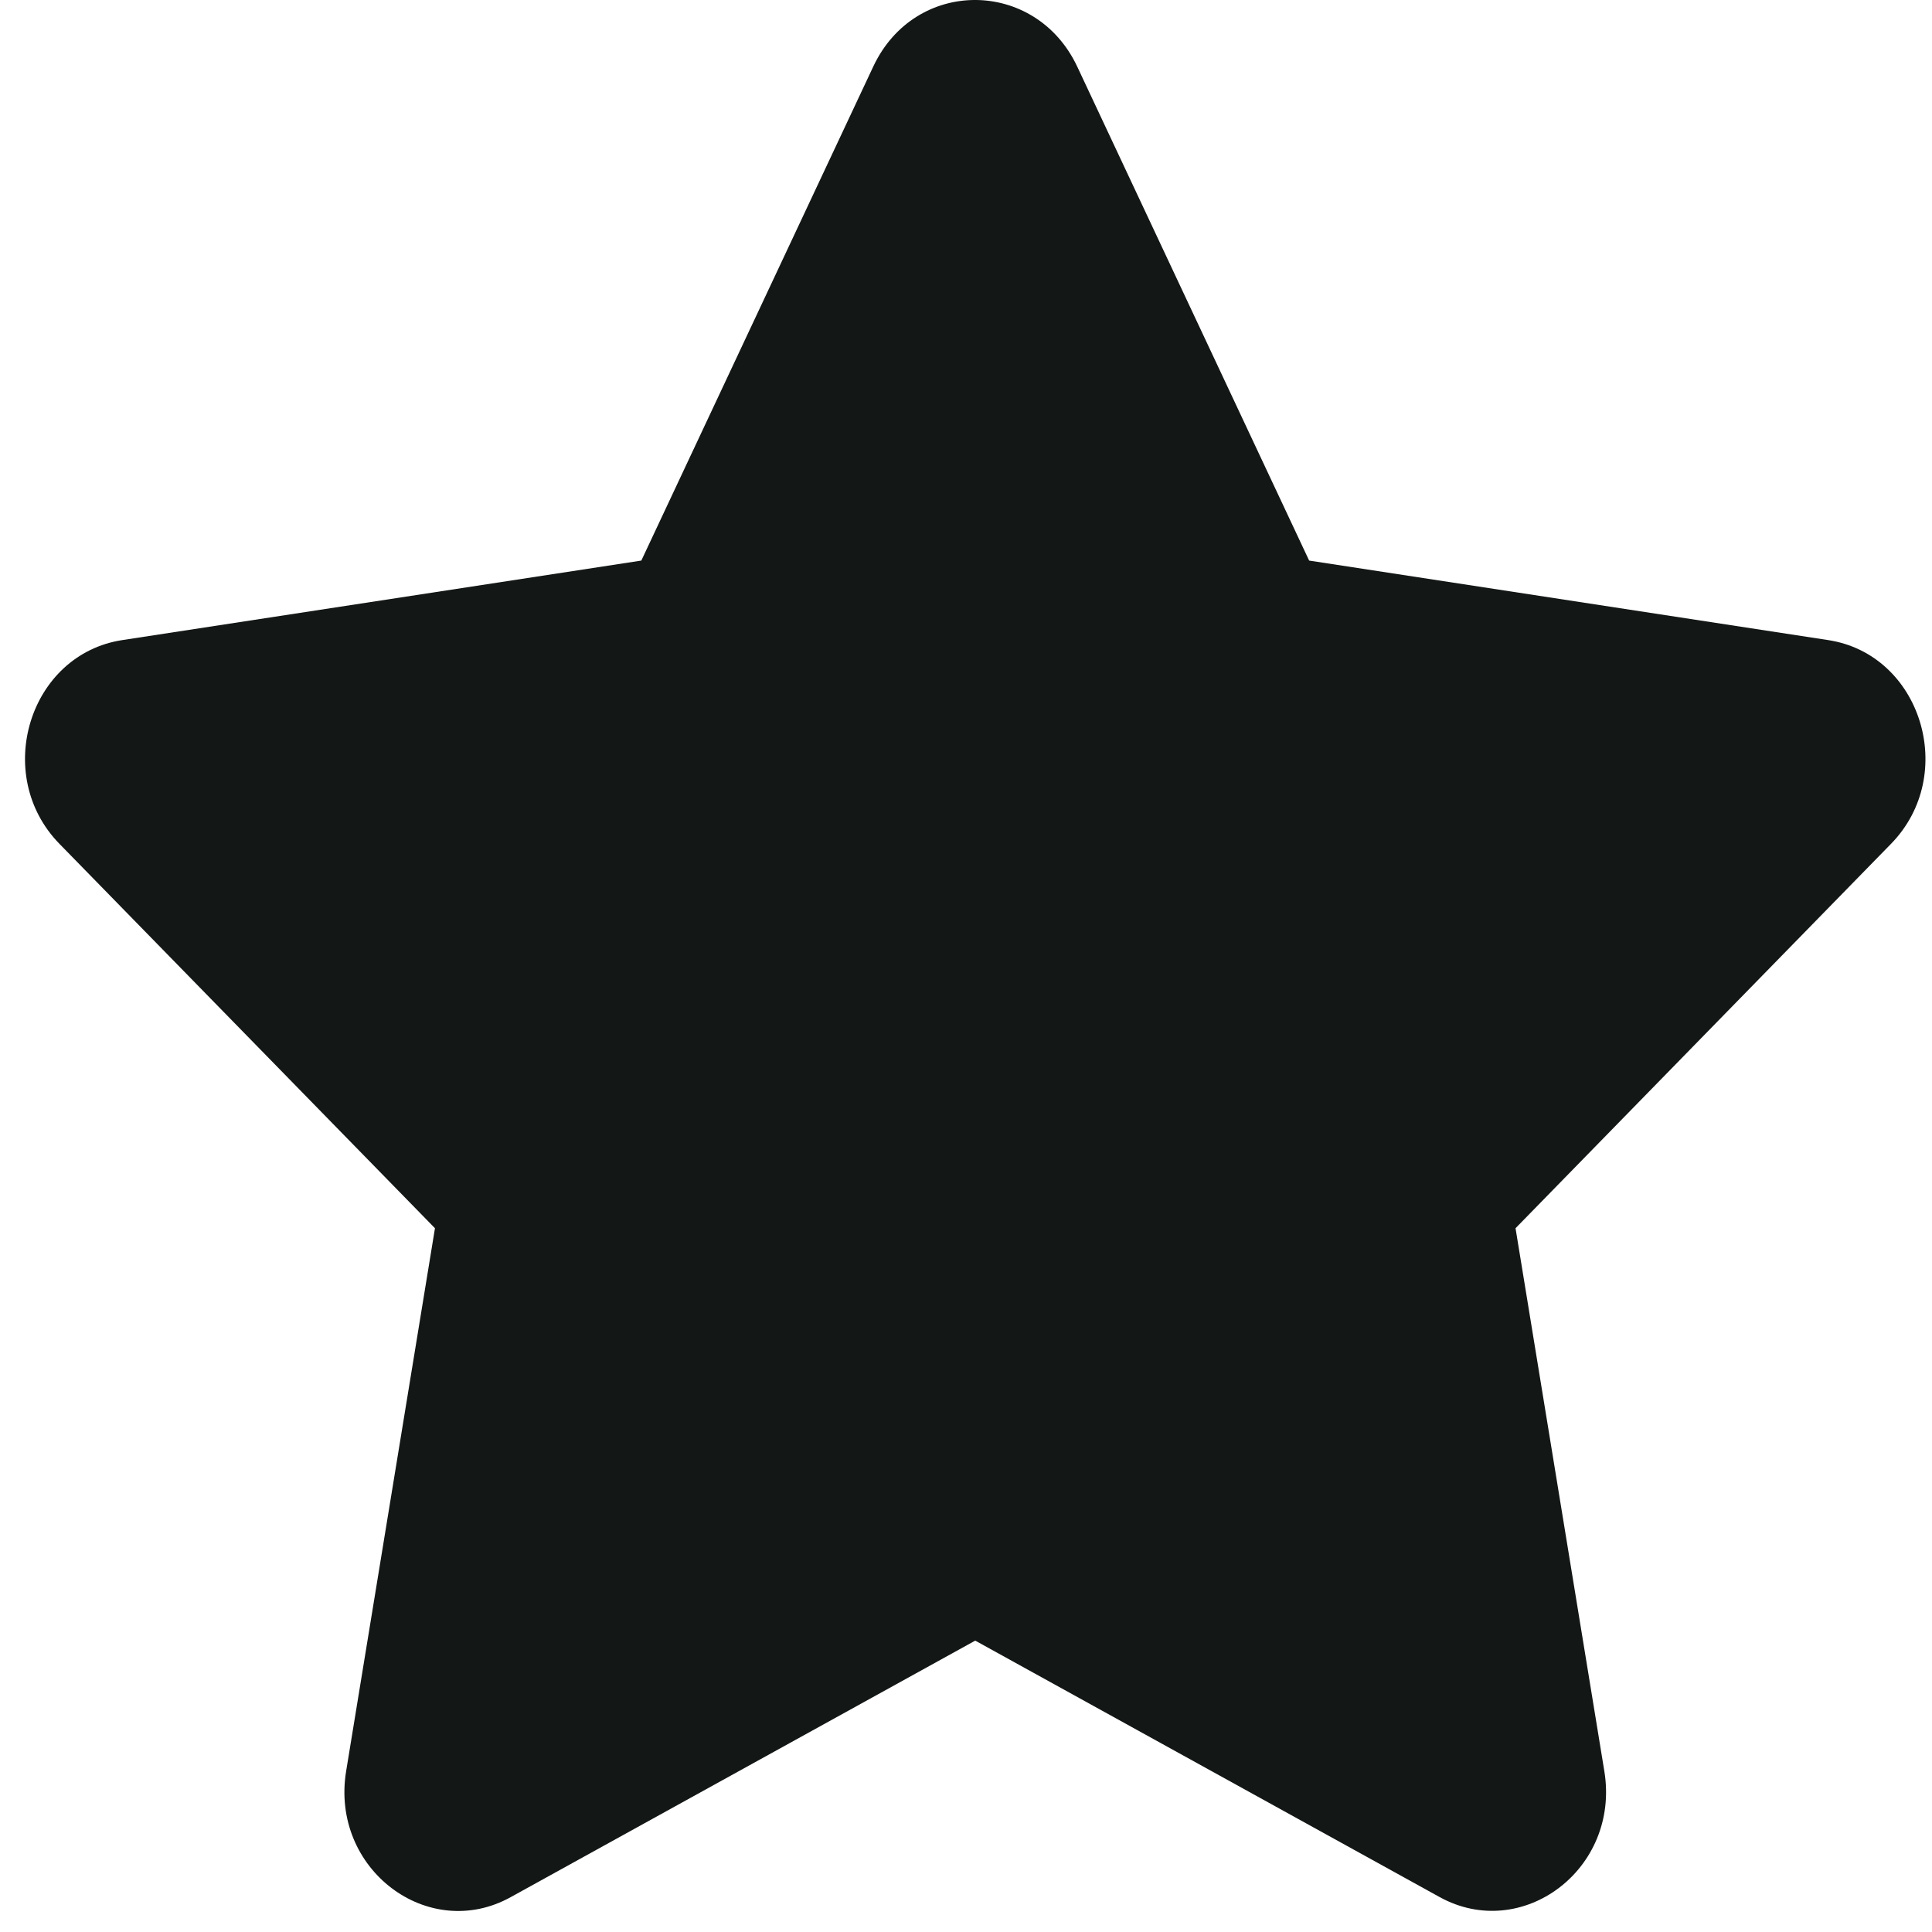 <?xml version="1.0" encoding="UTF-8" standalone="no"?><svg width='59' height='59' viewBox='0 0 59 59' fill='none' xmlns='http://www.w3.org/2000/svg'>
<path d='M26.669 2.03L19.585 17.119L3.736 19.547C0.894 19.98 -0.245 23.661 1.816 25.77L13.283 37.508L10.57 54.09C10.082 57.088 13.087 59.333 15.604 57.931L29.782 50.102L43.96 57.931C46.477 59.322 49.482 57.088 48.994 54.09L46.282 37.508L57.748 25.77C59.809 23.661 58.67 19.98 55.828 19.547L39.979 17.119L32.895 2.03C31.626 -0.66 27.949 -0.694 26.669 2.03V2.03Z' fill='#131716'/>
</svg>
